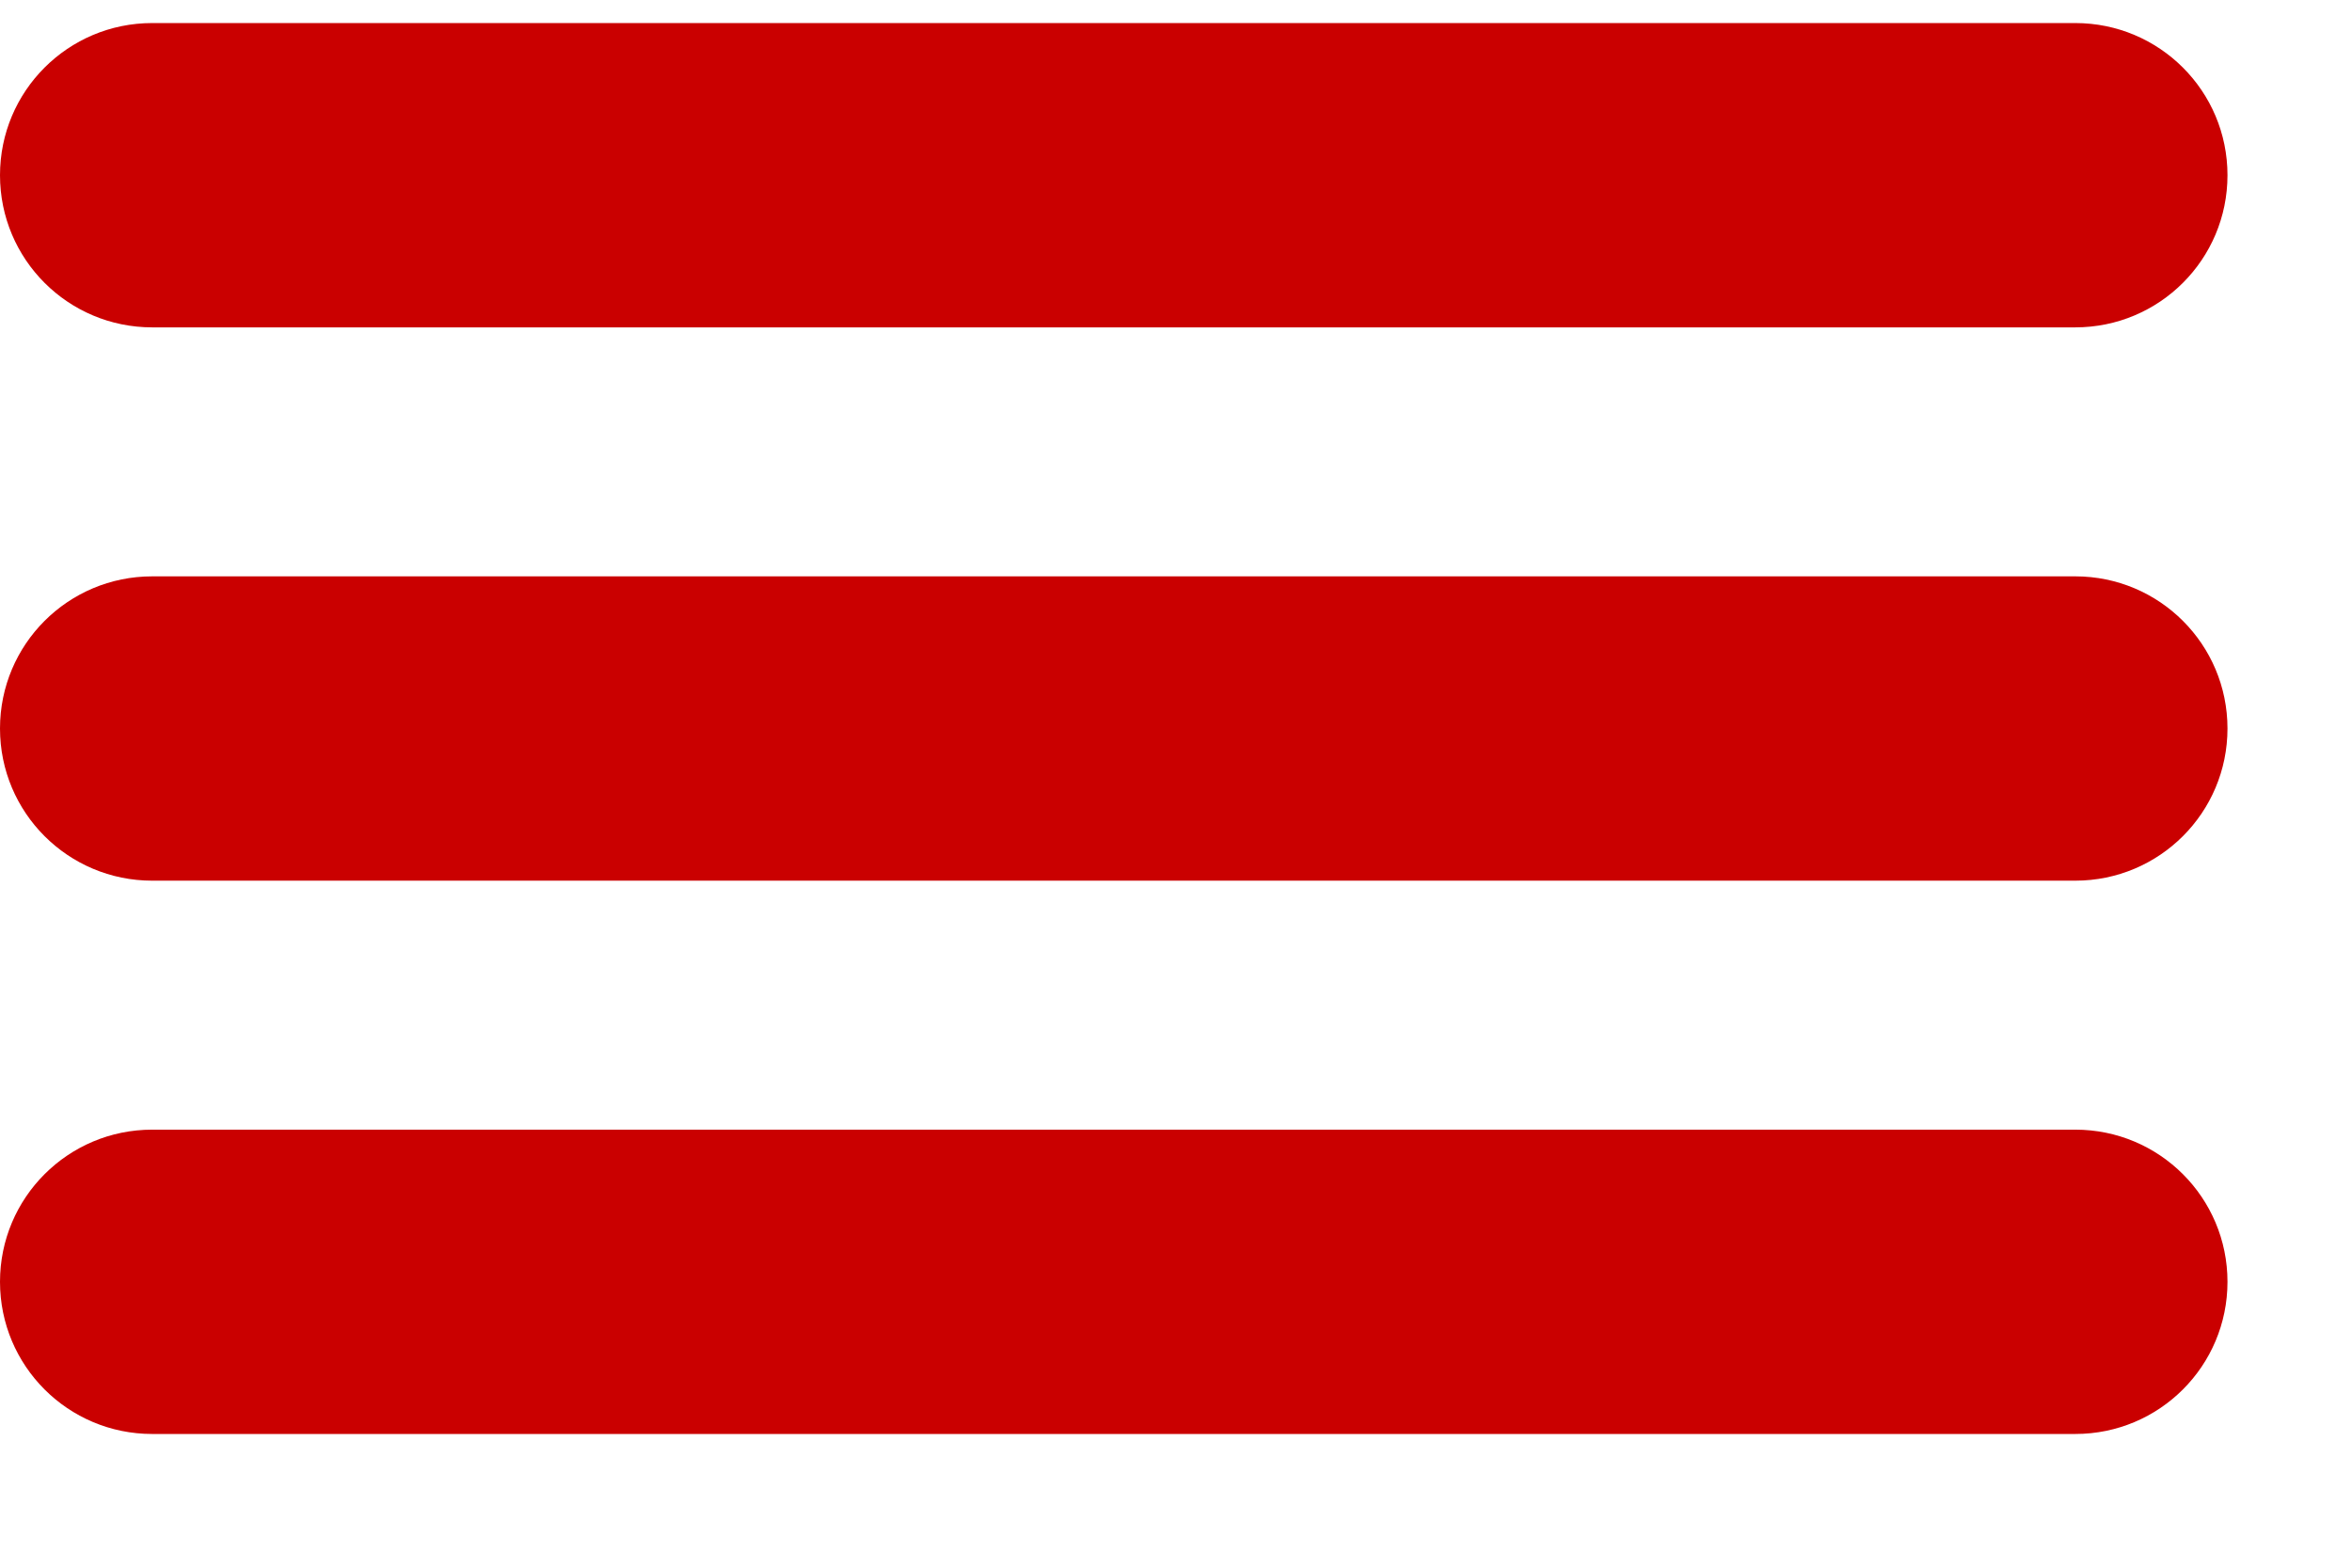 <svg width="30" height="20" viewBox="0 0 17 11" xmlns="http://www.w3.org/2000/svg"><title>icon</title><path d="M1.1 6.2H15c.608 0 1.1-.492 1.1-1.1 0-.608-.492-1.1-1.1-1.1H1.1C.492 4 0 4.492 0 5.1c0 .608.492 1.1 1.1 1.1zm0-4H15c.608 0 1.1-.492 1.1-1.1C16.1.492 15.608 0 15 0H1.1C.492 0 0 .492 0 1.1c0 .608.492 1.1 1.1 1.1zm0 8H15c.608 0 1.1-.492 1.1-1.1 0-.608-.492-1.1-1.1-1.1H1.1C.492 8 0 8.492 0 9.1c0 .608.492 1.1 1.1 1.1z" fill="#CA0000" fill-rule="nonzero" id="nav-icon" /></svg>
